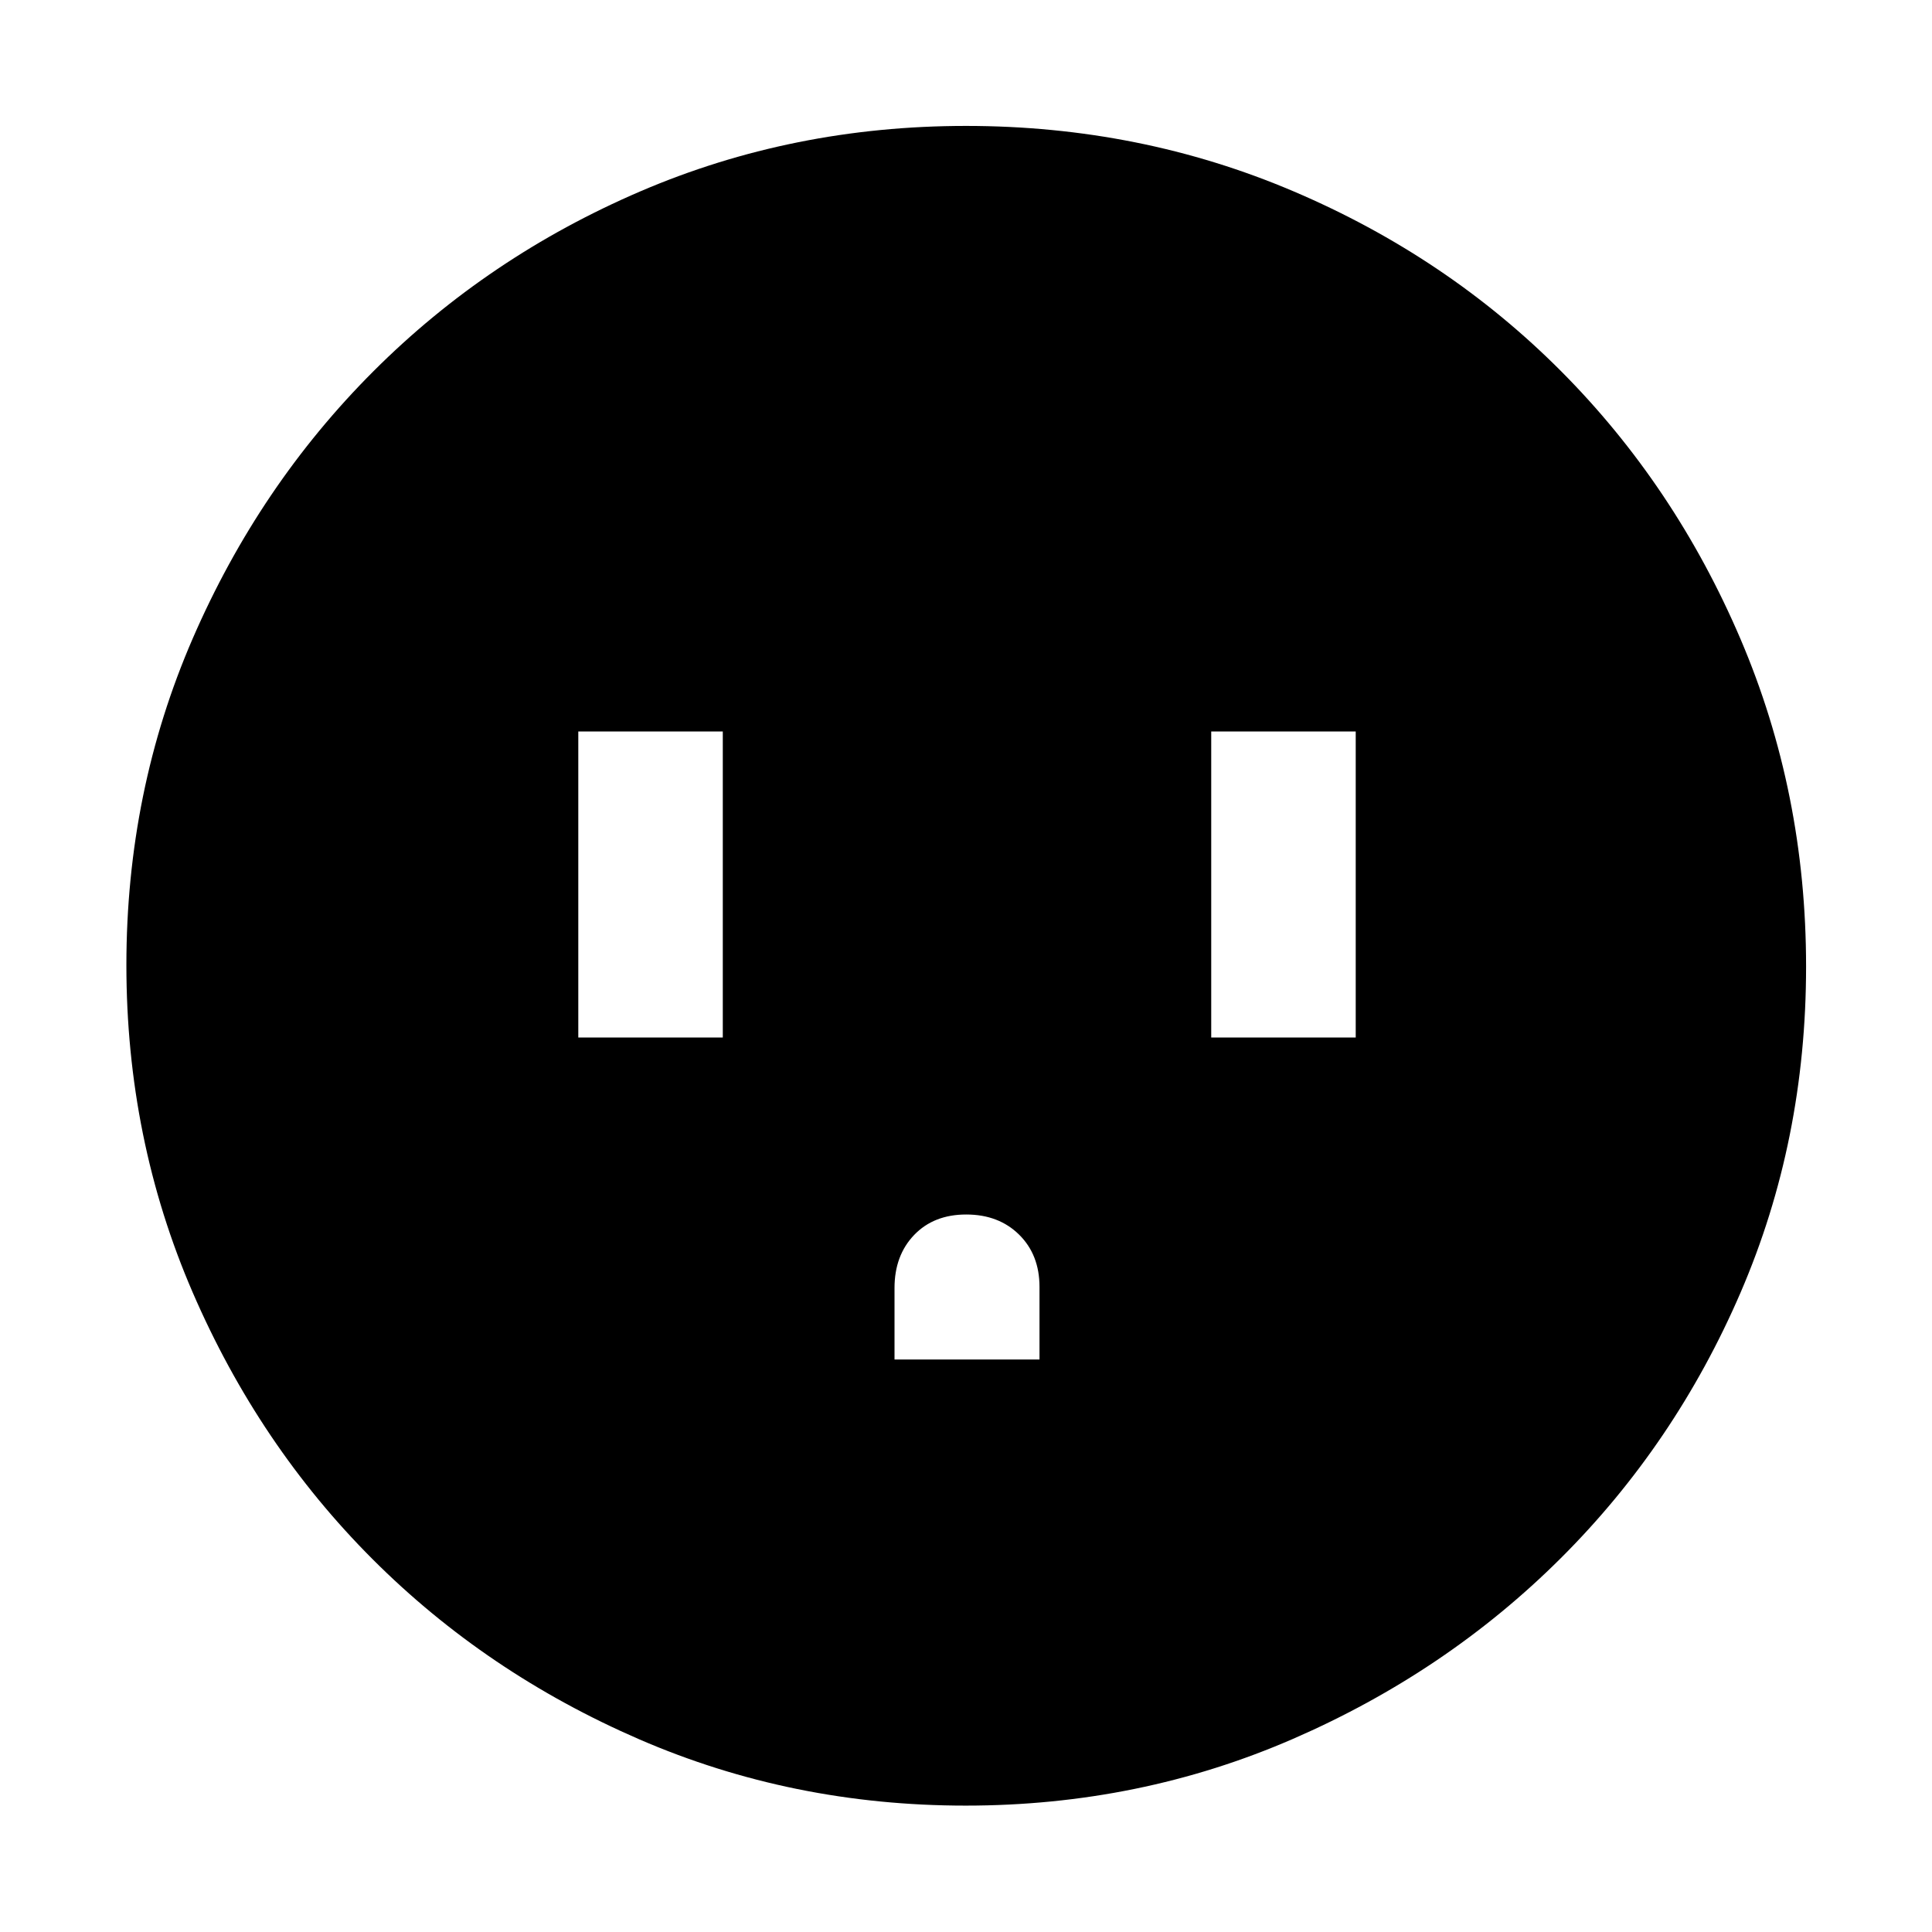 <svg xmlns="http://www.w3.org/2000/svg" height="48" viewBox="0 -960 960 960" width="48"><path d="M287.35-444.48h71.8v-152.04h-71.8v152.04Zm157.13 160h72.04v-36.07q0-15.97-10.14-25.97-10.15-10-26.28-10-16.12 0-25.87 10.17-9.75 10.18-9.75 26.35v35.52Zm157.37-160h71.8v-152.04h-71.8v152.04ZM479.84-62.8q-86.19 0-162.15-32.92-75.96-32.93-132.5-89.47-56.54-56.54-89.47-132.67Q62.8-394 62.8-480.47q0-86.36 32.98-162.31 32.98-75.96 89.81-132.78 56.83-56.82 132.58-89.35 75.76-32.52 161.83-32.52 86.44 0 162.74 32.5 76.3 32.51 132.88 89.3 56.58 56.8 89.2 133.09 32.61 76.3 32.61 162.82 0 86.49-32.52 161.91-32.53 75.42-89.35 132.05-56.82 56.63-133.05 89.79Q566.28-62.8 479.84-62.8Z"/></svg>